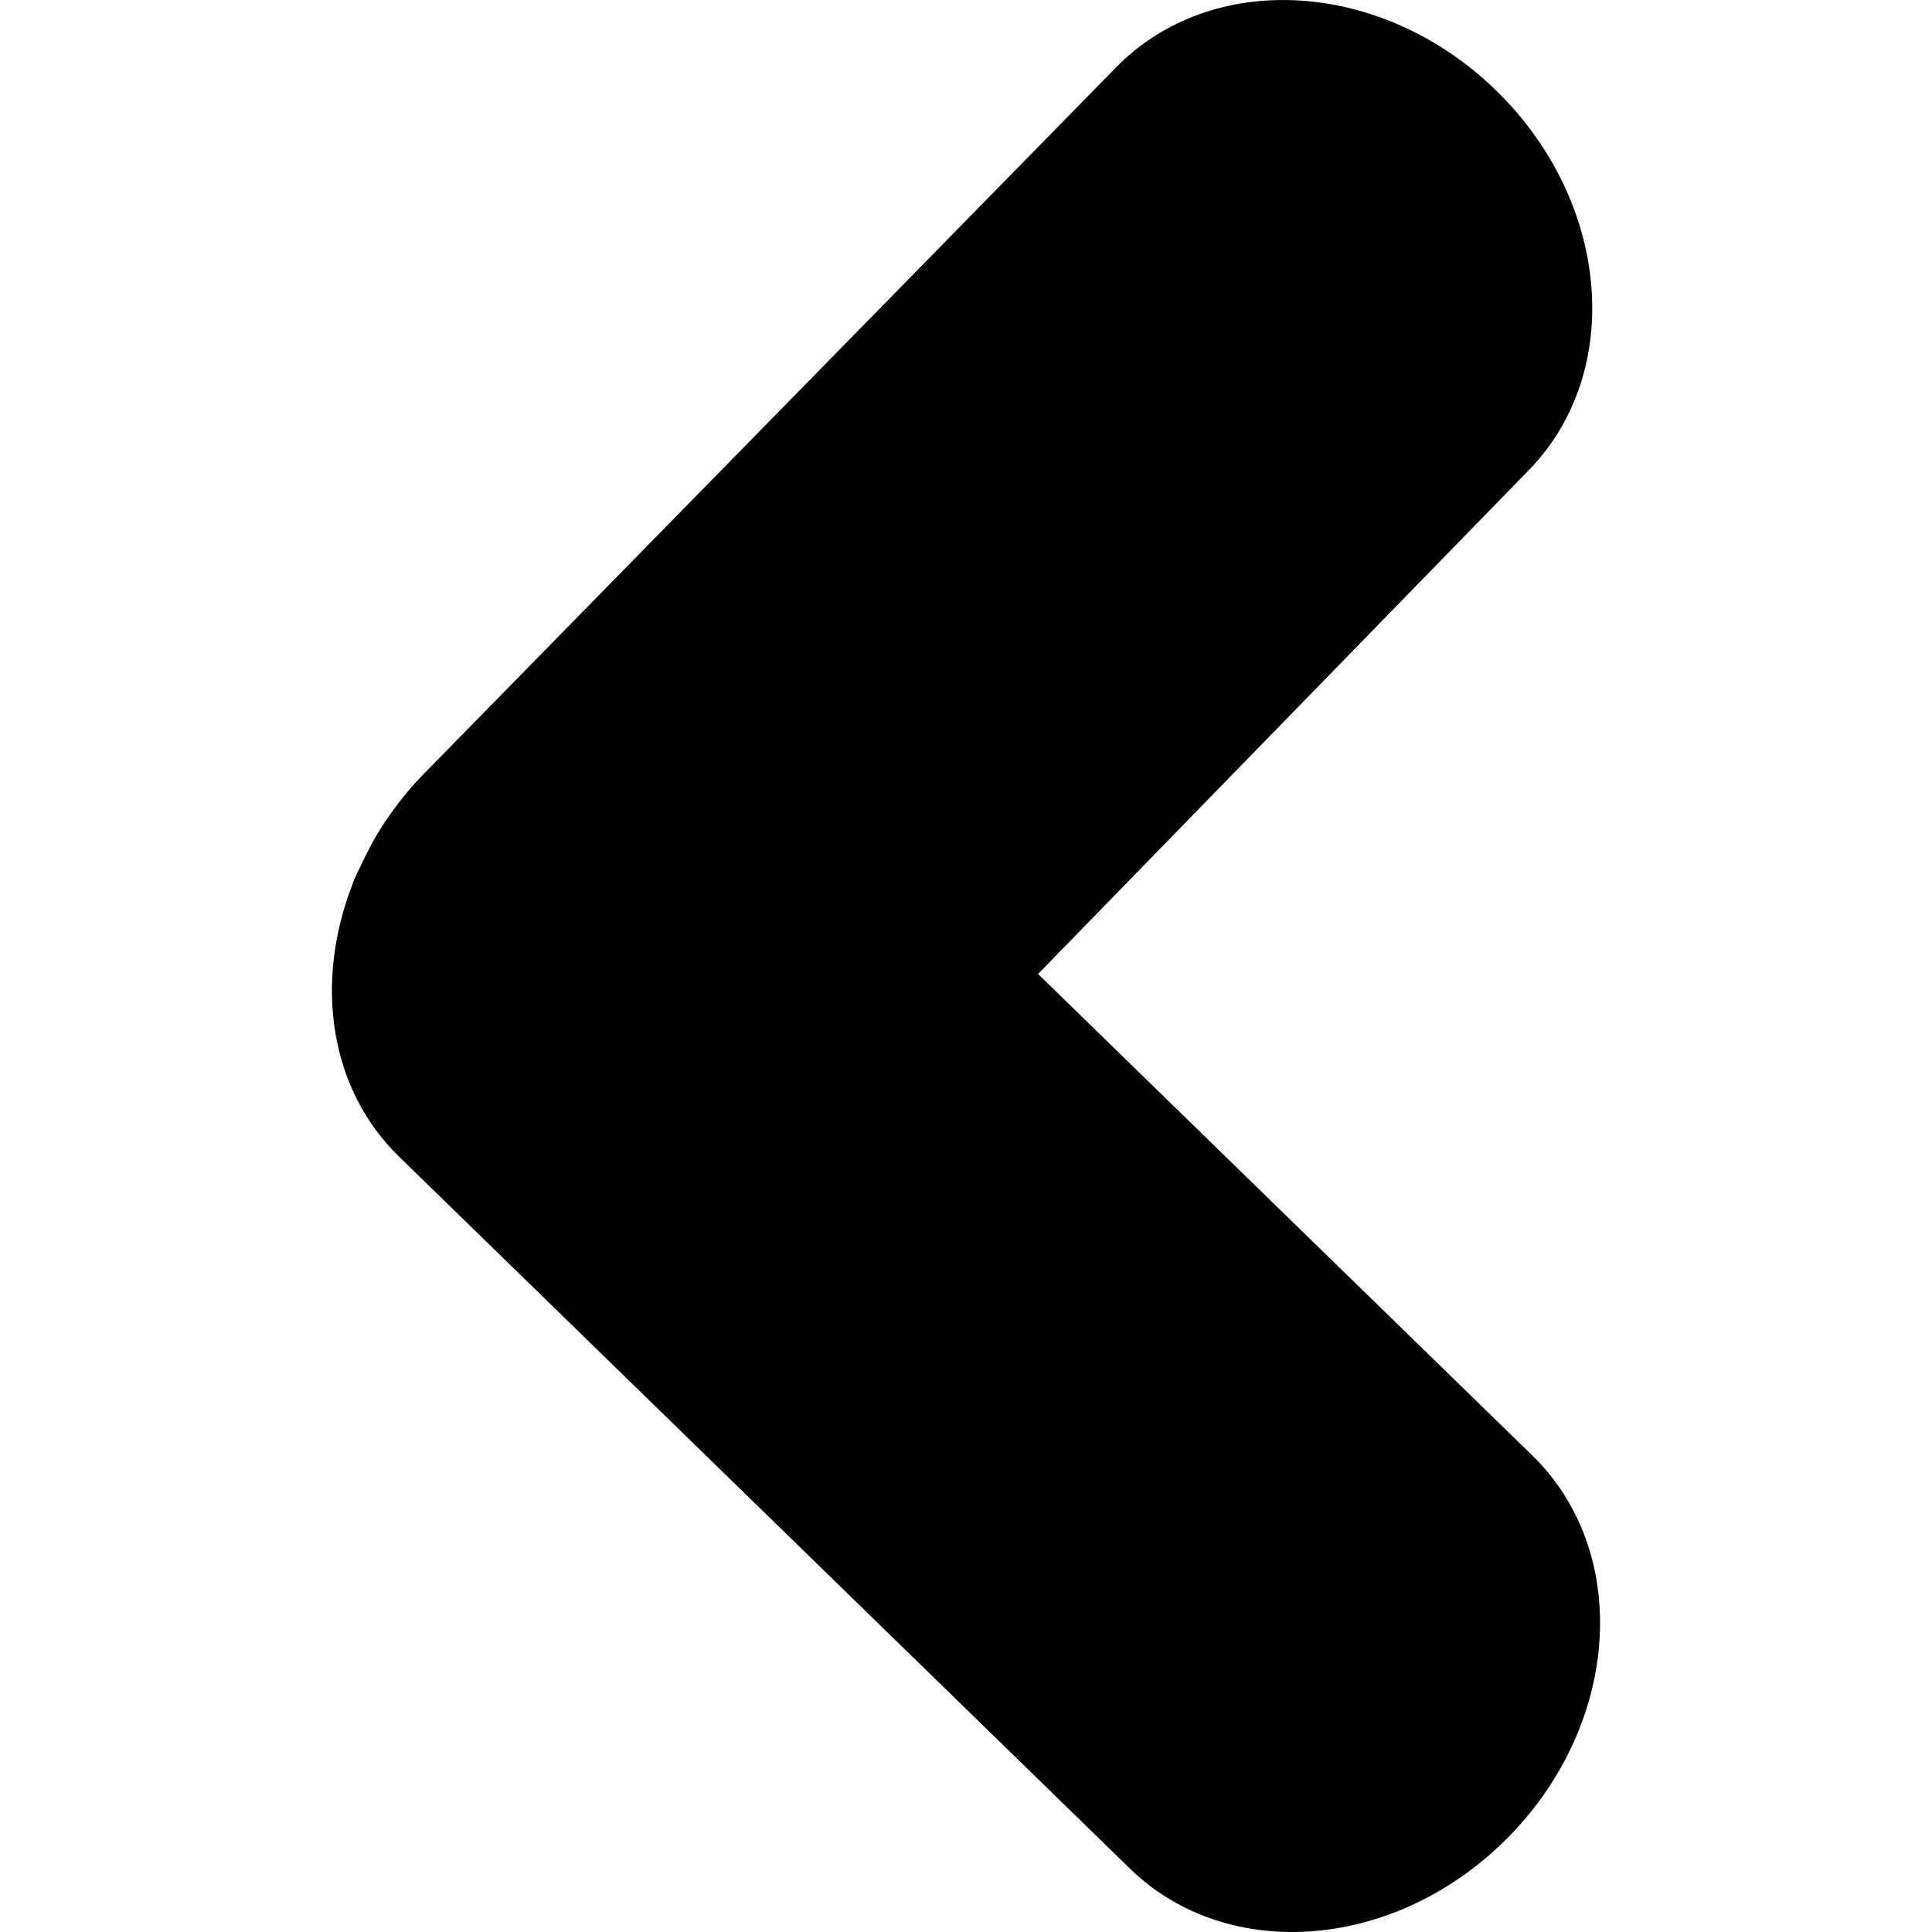 <?xml version="1.0" encoding="utf-8"?>
<!-- Generator: Adobe Illustrator 14.0.0, SVG Export Plug-In . SVG Version: 6.00 Build 43363)  -->
<!DOCTYPE svg PUBLIC "-//W3C//DTD SVG 1.1//EN" "http://www.w3.org/Graphics/SVG/1.1/DTD/svg11.dtd">
<svg version="1.1" id="Capa_1" xmlns="http://www.w3.org/2000/svg" xmlns:xlink="http://www.w3.org/1999/xlink" x="0px" y="0px"
	 width="64px" height="64px" viewBox="0 0 64 64" enable-background="new 0 0 64 64" xml:space="preserve">
<path id="arrow_back" d="M11.714,29.184c-0.021,0.062-0.044,0.122-0.065,0.184c-1.22,3.193-0.751,6.686,1.567,8.944l24.214,23.587
	c3.266,3.181,8.896,2.695,12.576-1.083c3.683-3.779,4.019-9.422,0.752-12.603L34.387,32.264l16.256-16.689
	c3.182-3.265,2.696-8.897-1.082-12.578c-3.779-3.68-9.42-4.017-12.602-0.752L13.967,25.709c-0.529,0.549-0.973,1.137-1.364,1.748
	C12.318,27.877,11.768,29.048,11.714,29.184z"/>
</svg>
